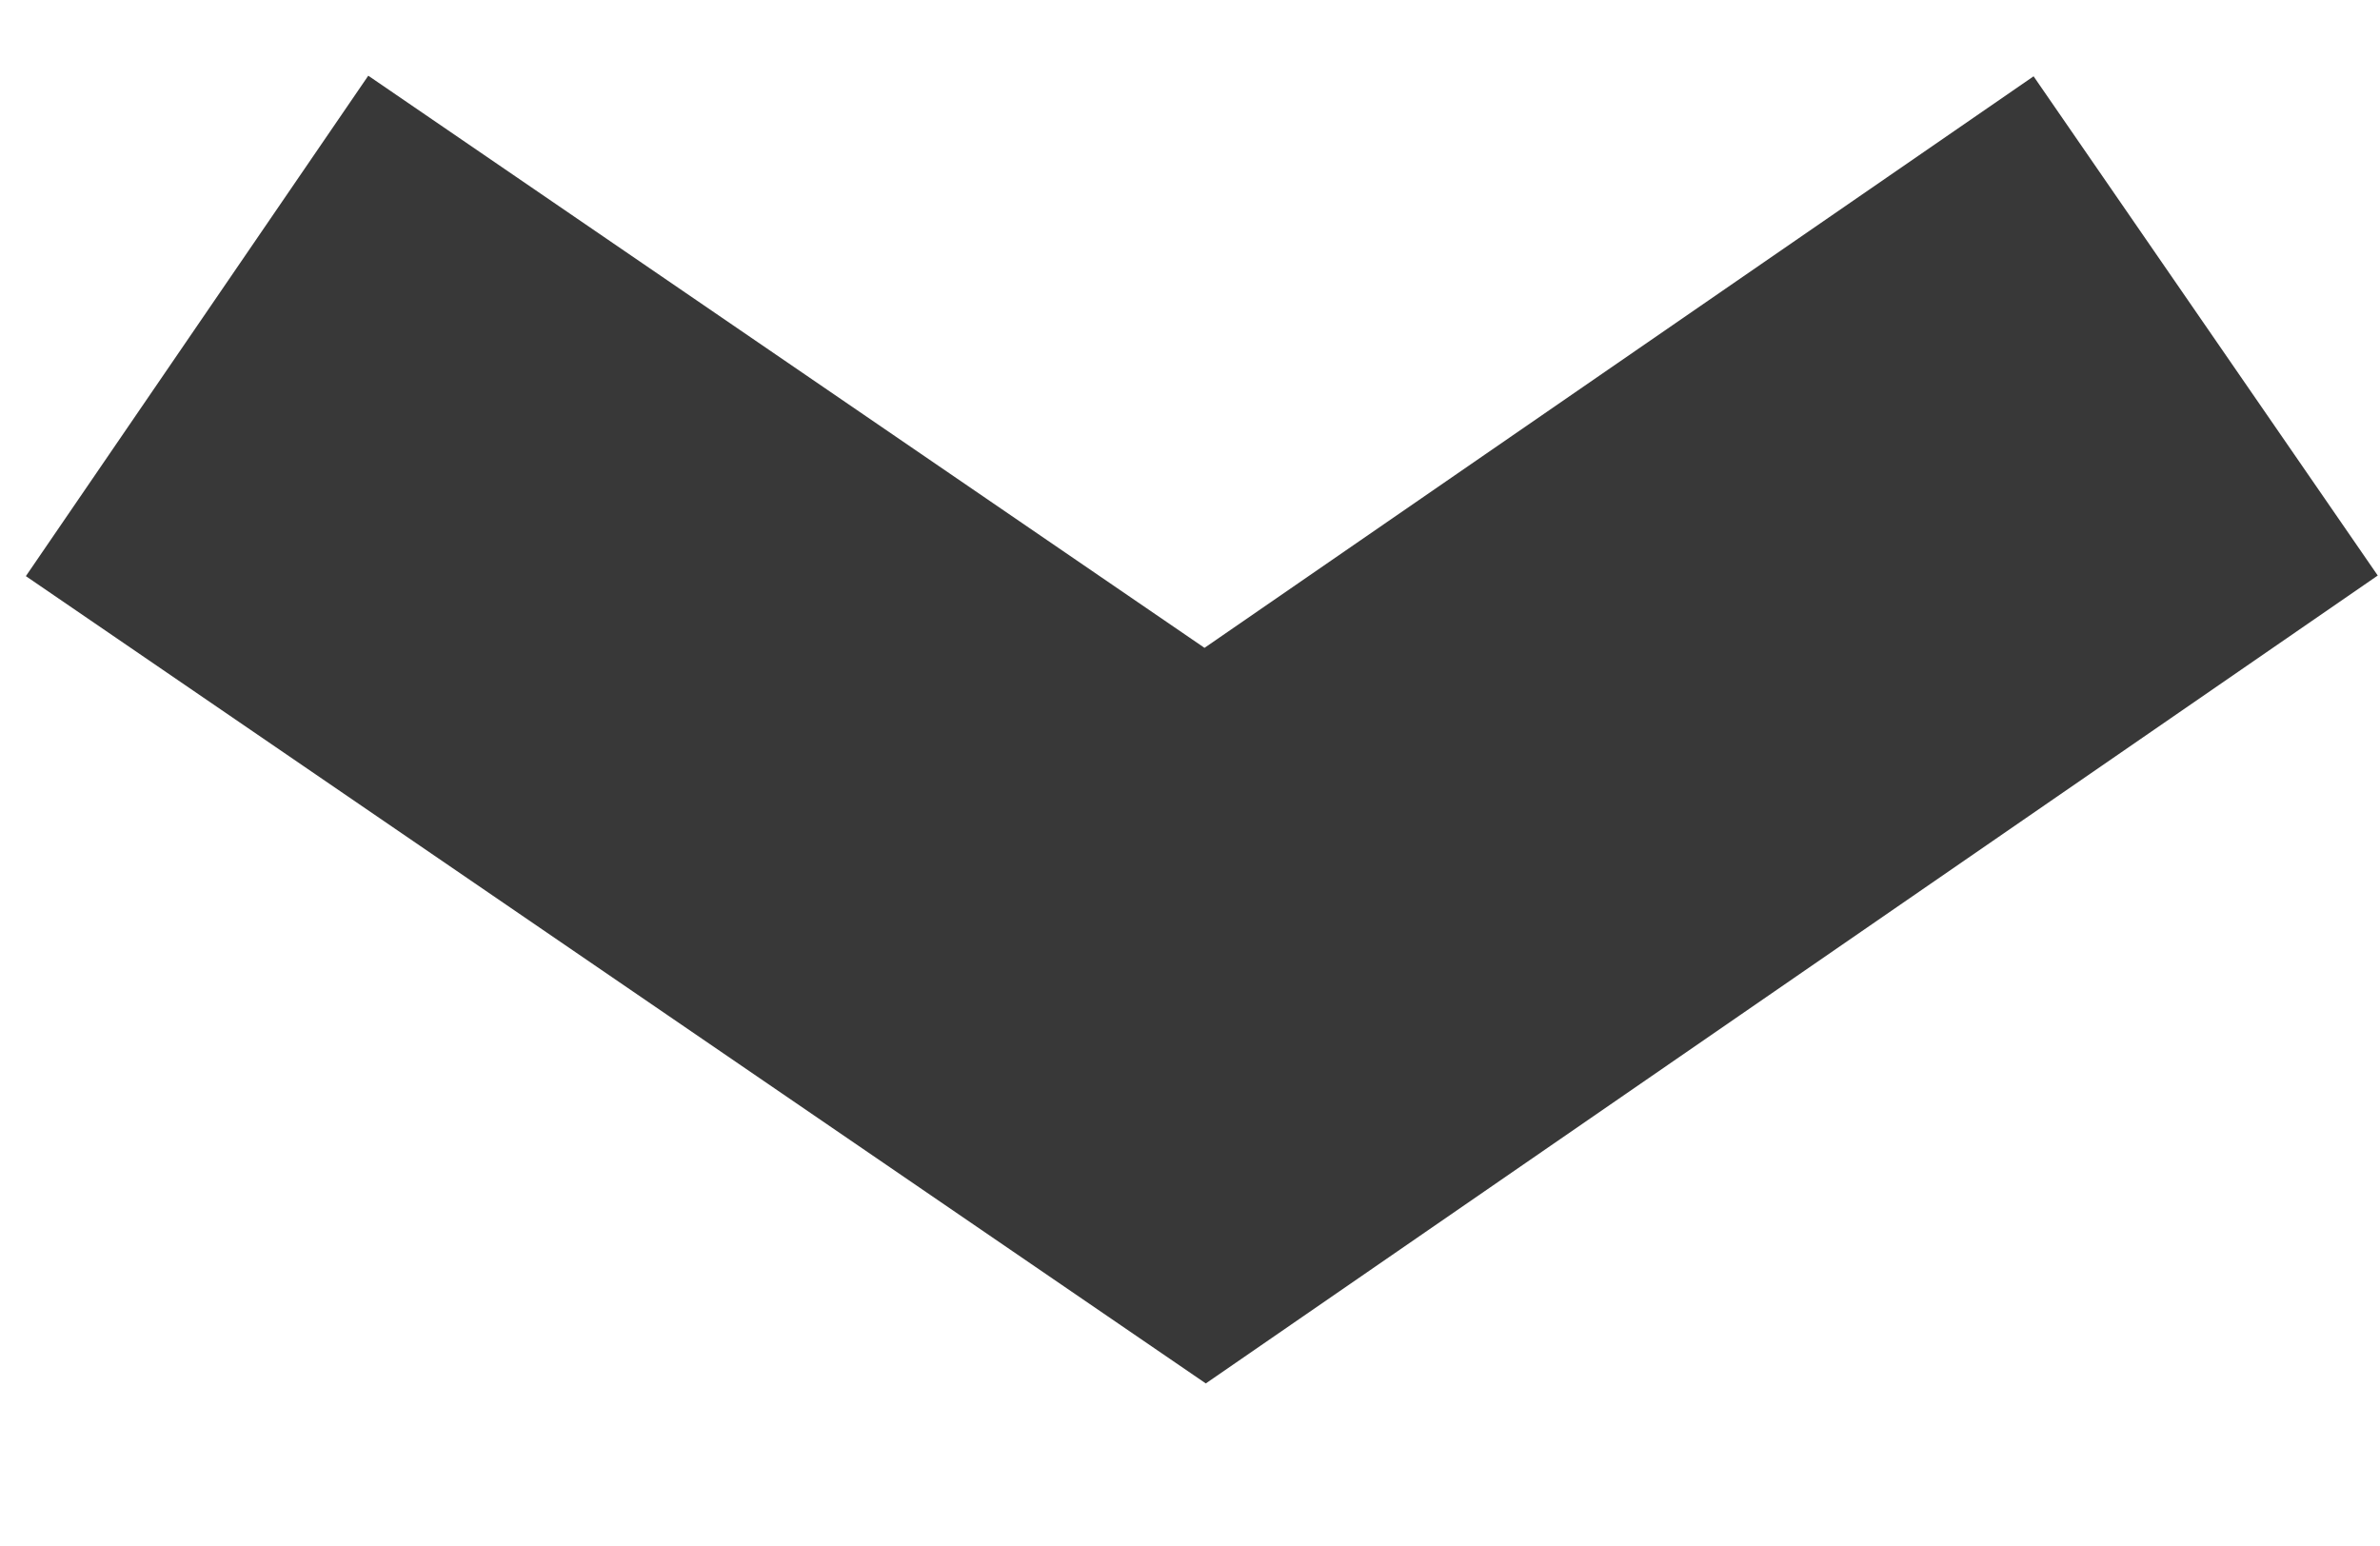 <?xml version="1.0" encoding="utf-8"?>
<!-- Generator: Adobe Illustrator 18.0.0, SVG Export Plug-In . SVG Version: 6.00 Build 0)  -->
<!DOCTYPE svg PUBLIC "-//W3C//DTD SVG 1.1//EN" "http://www.w3.org/Graphics/SVG/1.1/DTD/svg11.dtd">
<svg version="1.1" id="Layer_1" xmlns="http://www.w3.org/2000/svg" xmlns:xlink="http://www.w3.org/1999/xlink" x="0px" y="0px"
	 viewBox="0 0 31.4 20.4" enable-background="new 0 0 31.4 20.4" xml:space="preserve">
<polyline fill="none" stroke="#383838" stroke-width="8" stroke-miterlimit="10" points="2.6,4.3 15.9,13.4 29.1,4.3 "/>
</svg>
